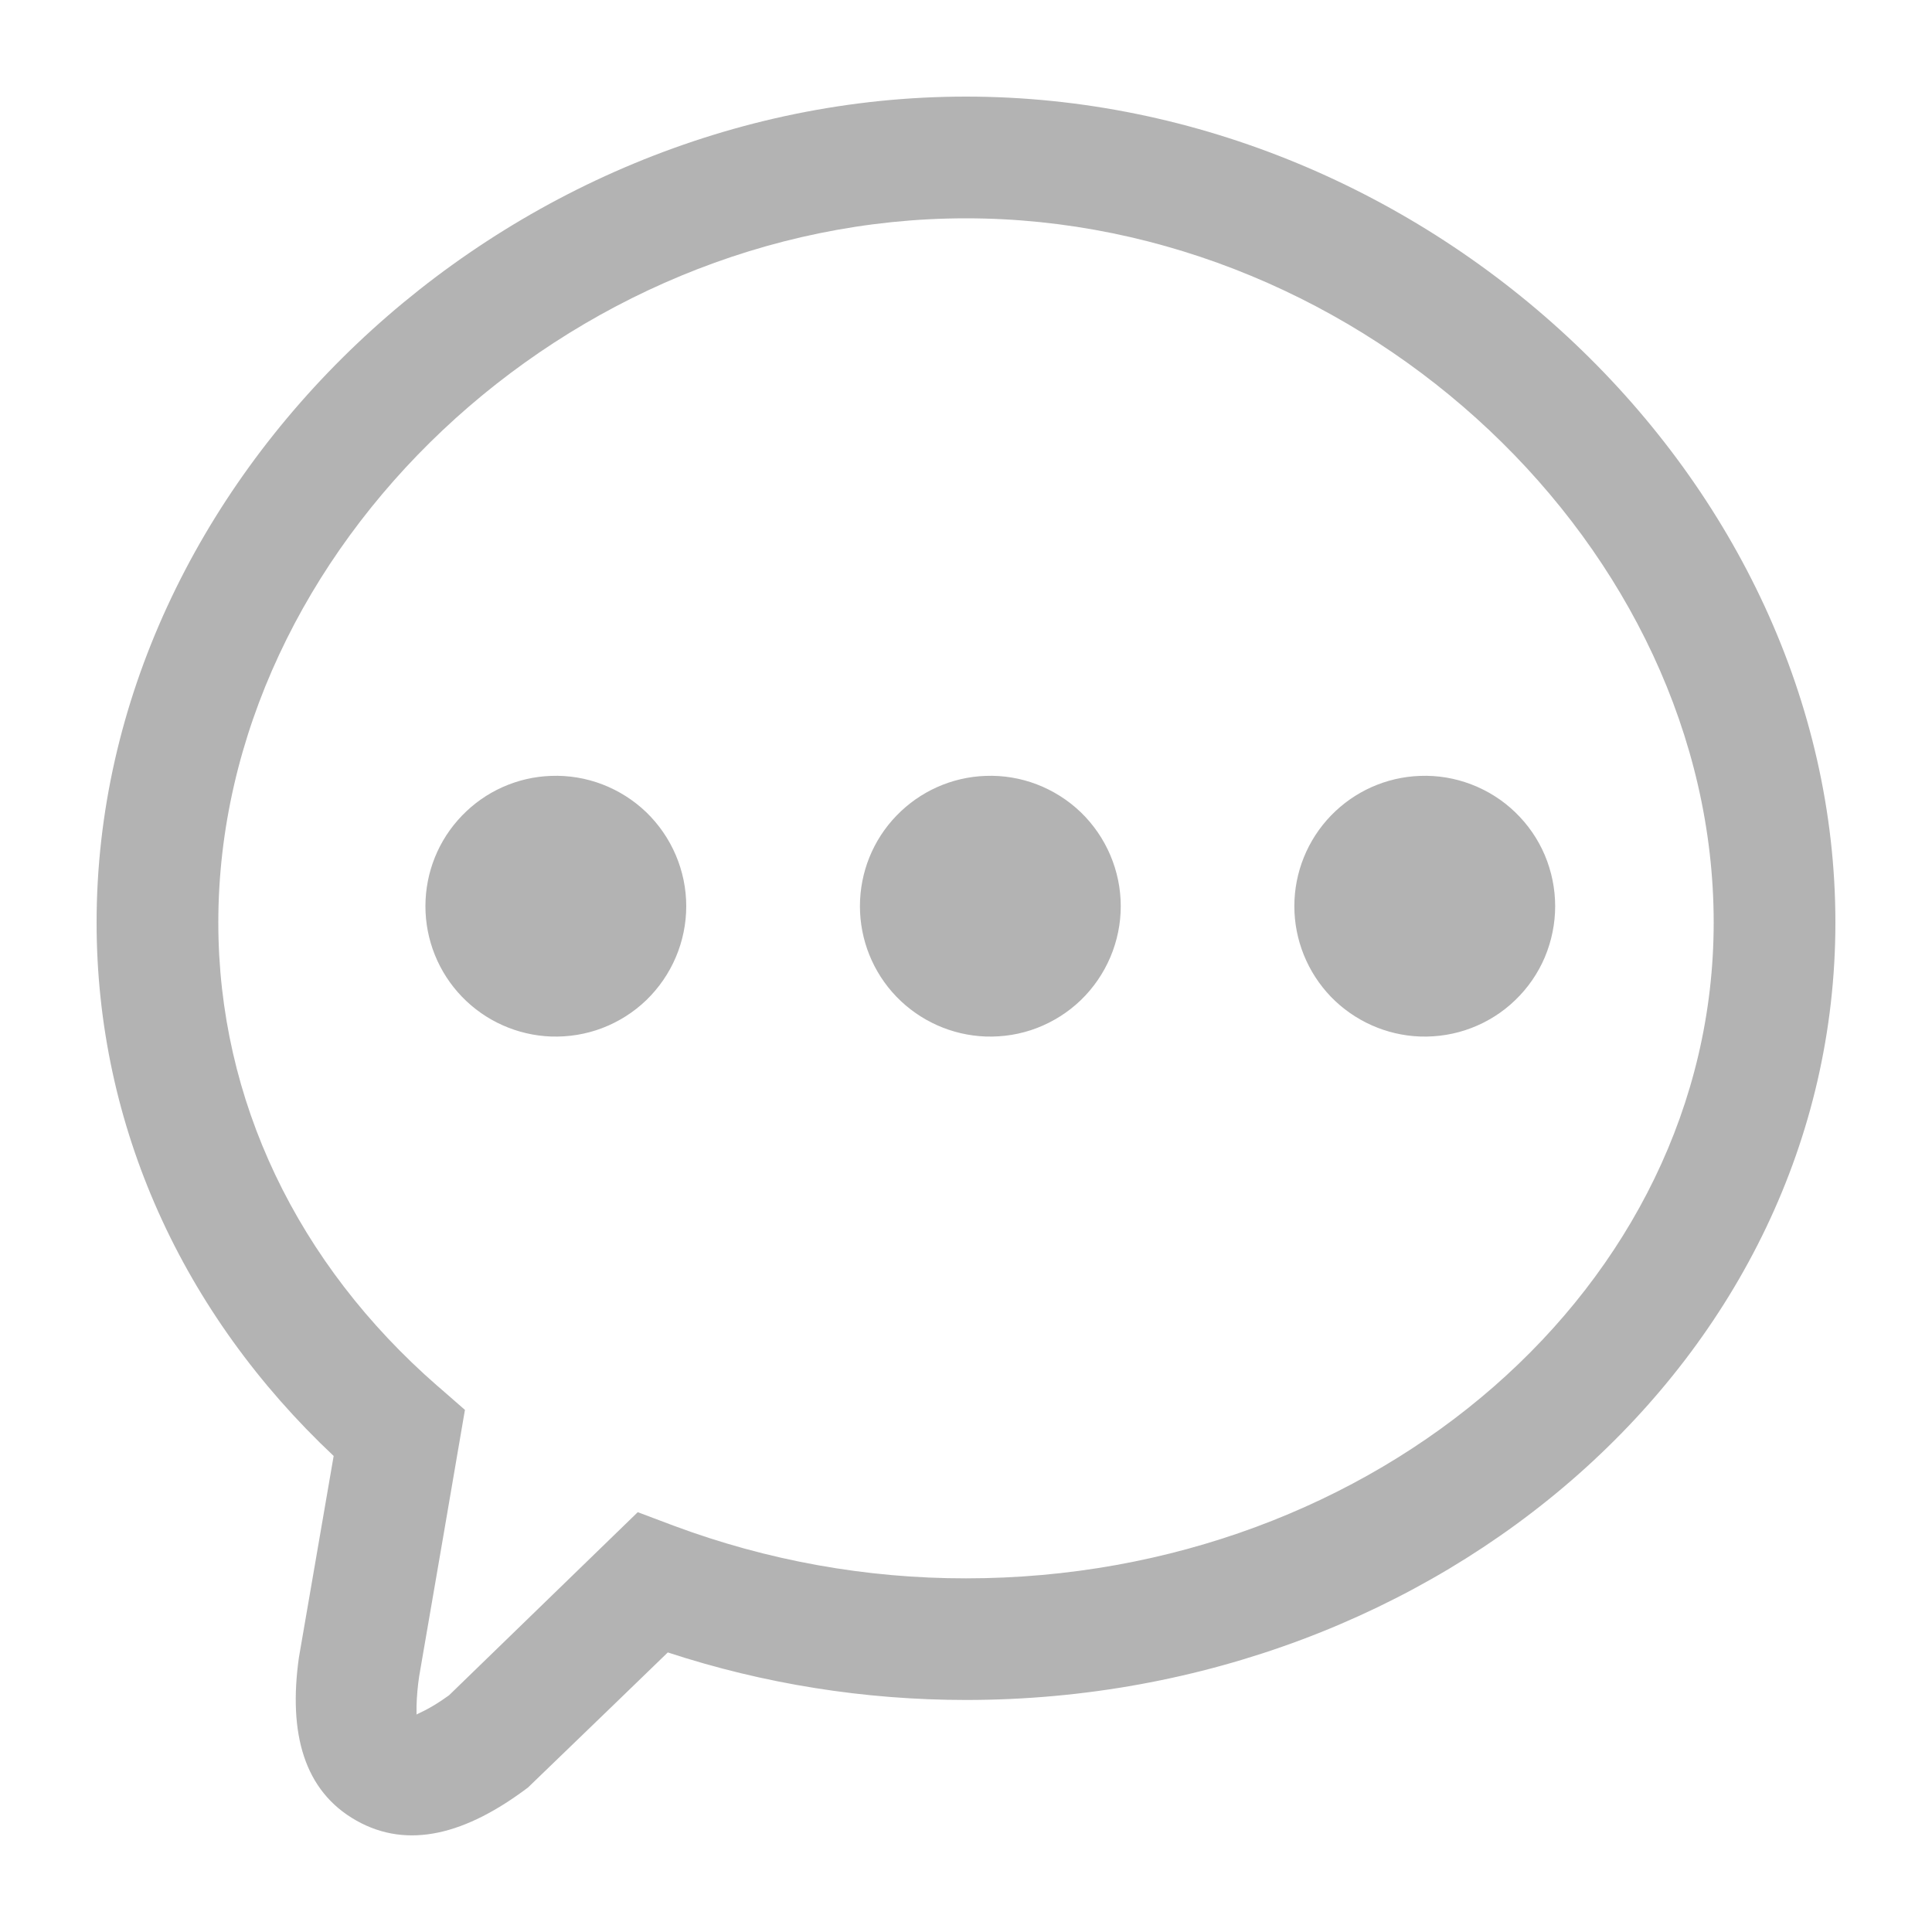 <svg width="20" height="20" viewBox="0 0 20 20" fill="none" xmlns="http://www.w3.org/2000/svg">
<path d="M10 1C14.808 1 19 4.969 19 9.55C19 14.054 14.902 17.598 10 17.598C8.951 17.598 7.91 17.433 6.913 17.106C6.495 17.511 6.352 17.649 5.466 18.504C4.827 18.986 4.226 19.15 3.688 18.846C3.147 18.54 2.984 17.944 3.094 17.16L3.454 15.072C1.891 13.602 1 11.658 1 9.55C1 4.969 5.191 1 10 1ZM10 2.26C5.873 2.26 2.26 5.68 2.26 9.55C2.26 11.39 3.081 13.085 4.528 14.347L4.546 14.362L4.813 14.595L4.753 14.945L4.629 15.669L4.596 15.862L4.339 17.354C4.324 17.454 4.315 17.556 4.312 17.657V17.743C4.312 17.747 4.311 17.749 4.31 17.75C4.316 17.741 4.439 17.702 4.649 17.549L6.602 15.654L6.974 15.794C7.942 16.155 8.967 16.34 10 16.339C14.244 16.339 17.74 13.315 17.74 9.55C17.74 5.681 14.127 2.26 10 2.26ZM5.704 8.032C5.886 8.025 6.066 8.055 6.236 8.12C6.405 8.185 6.56 8.283 6.691 8.409C6.821 8.535 6.925 8.686 6.996 8.853C7.067 9.02 7.104 9.199 7.104 9.381C7.104 9.562 7.067 9.742 6.996 9.909C6.925 10.076 6.821 10.227 6.691 10.353C6.56 10.479 6.405 10.577 6.236 10.642C6.066 10.707 5.886 10.736 5.704 10.73C5.355 10.717 5.024 10.569 4.782 10.318C4.539 10.066 4.404 9.73 4.404 9.381C4.404 9.031 4.539 8.695 4.782 8.444C5.024 8.192 5.355 8.044 5.704 8.032ZM10.203 8.032C10.384 8.025 10.565 8.055 10.734 8.12C10.903 8.185 11.058 8.283 11.189 8.409C11.319 8.535 11.423 8.686 11.494 8.853C11.565 9.02 11.602 9.199 11.602 9.381C11.602 9.562 11.565 9.742 11.494 9.909C11.423 10.076 11.319 10.227 11.189 10.353C11.058 10.479 10.903 10.577 10.734 10.642C10.565 10.707 10.384 10.736 10.203 10.73C9.853 10.717 9.523 10.569 9.28 10.318C9.037 10.066 8.902 9.73 8.902 9.381C8.902 9.031 9.037 8.695 9.28 8.444C9.523 8.192 9.853 8.044 10.203 8.032ZM14.7 8.032C14.881 8.025 15.062 8.055 15.231 8.12C15.401 8.185 15.556 8.283 15.686 8.409C15.817 8.535 15.921 8.686 15.992 8.853C16.062 9.02 16.099 9.199 16.099 9.381C16.099 9.562 16.062 9.742 15.992 9.909C15.921 10.076 15.817 10.227 15.686 10.353C15.556 10.479 15.401 10.577 15.231 10.642C15.062 10.707 14.881 10.736 14.7 10.73C14.351 10.717 14.02 10.569 13.777 10.318C13.535 10.066 13.399 9.73 13.399 9.381C13.399 9.031 13.535 8.695 13.777 8.444C14.02 8.192 14.351 8.044 14.7 8.032Z" fill="#B3B3B3"/>
</svg>
